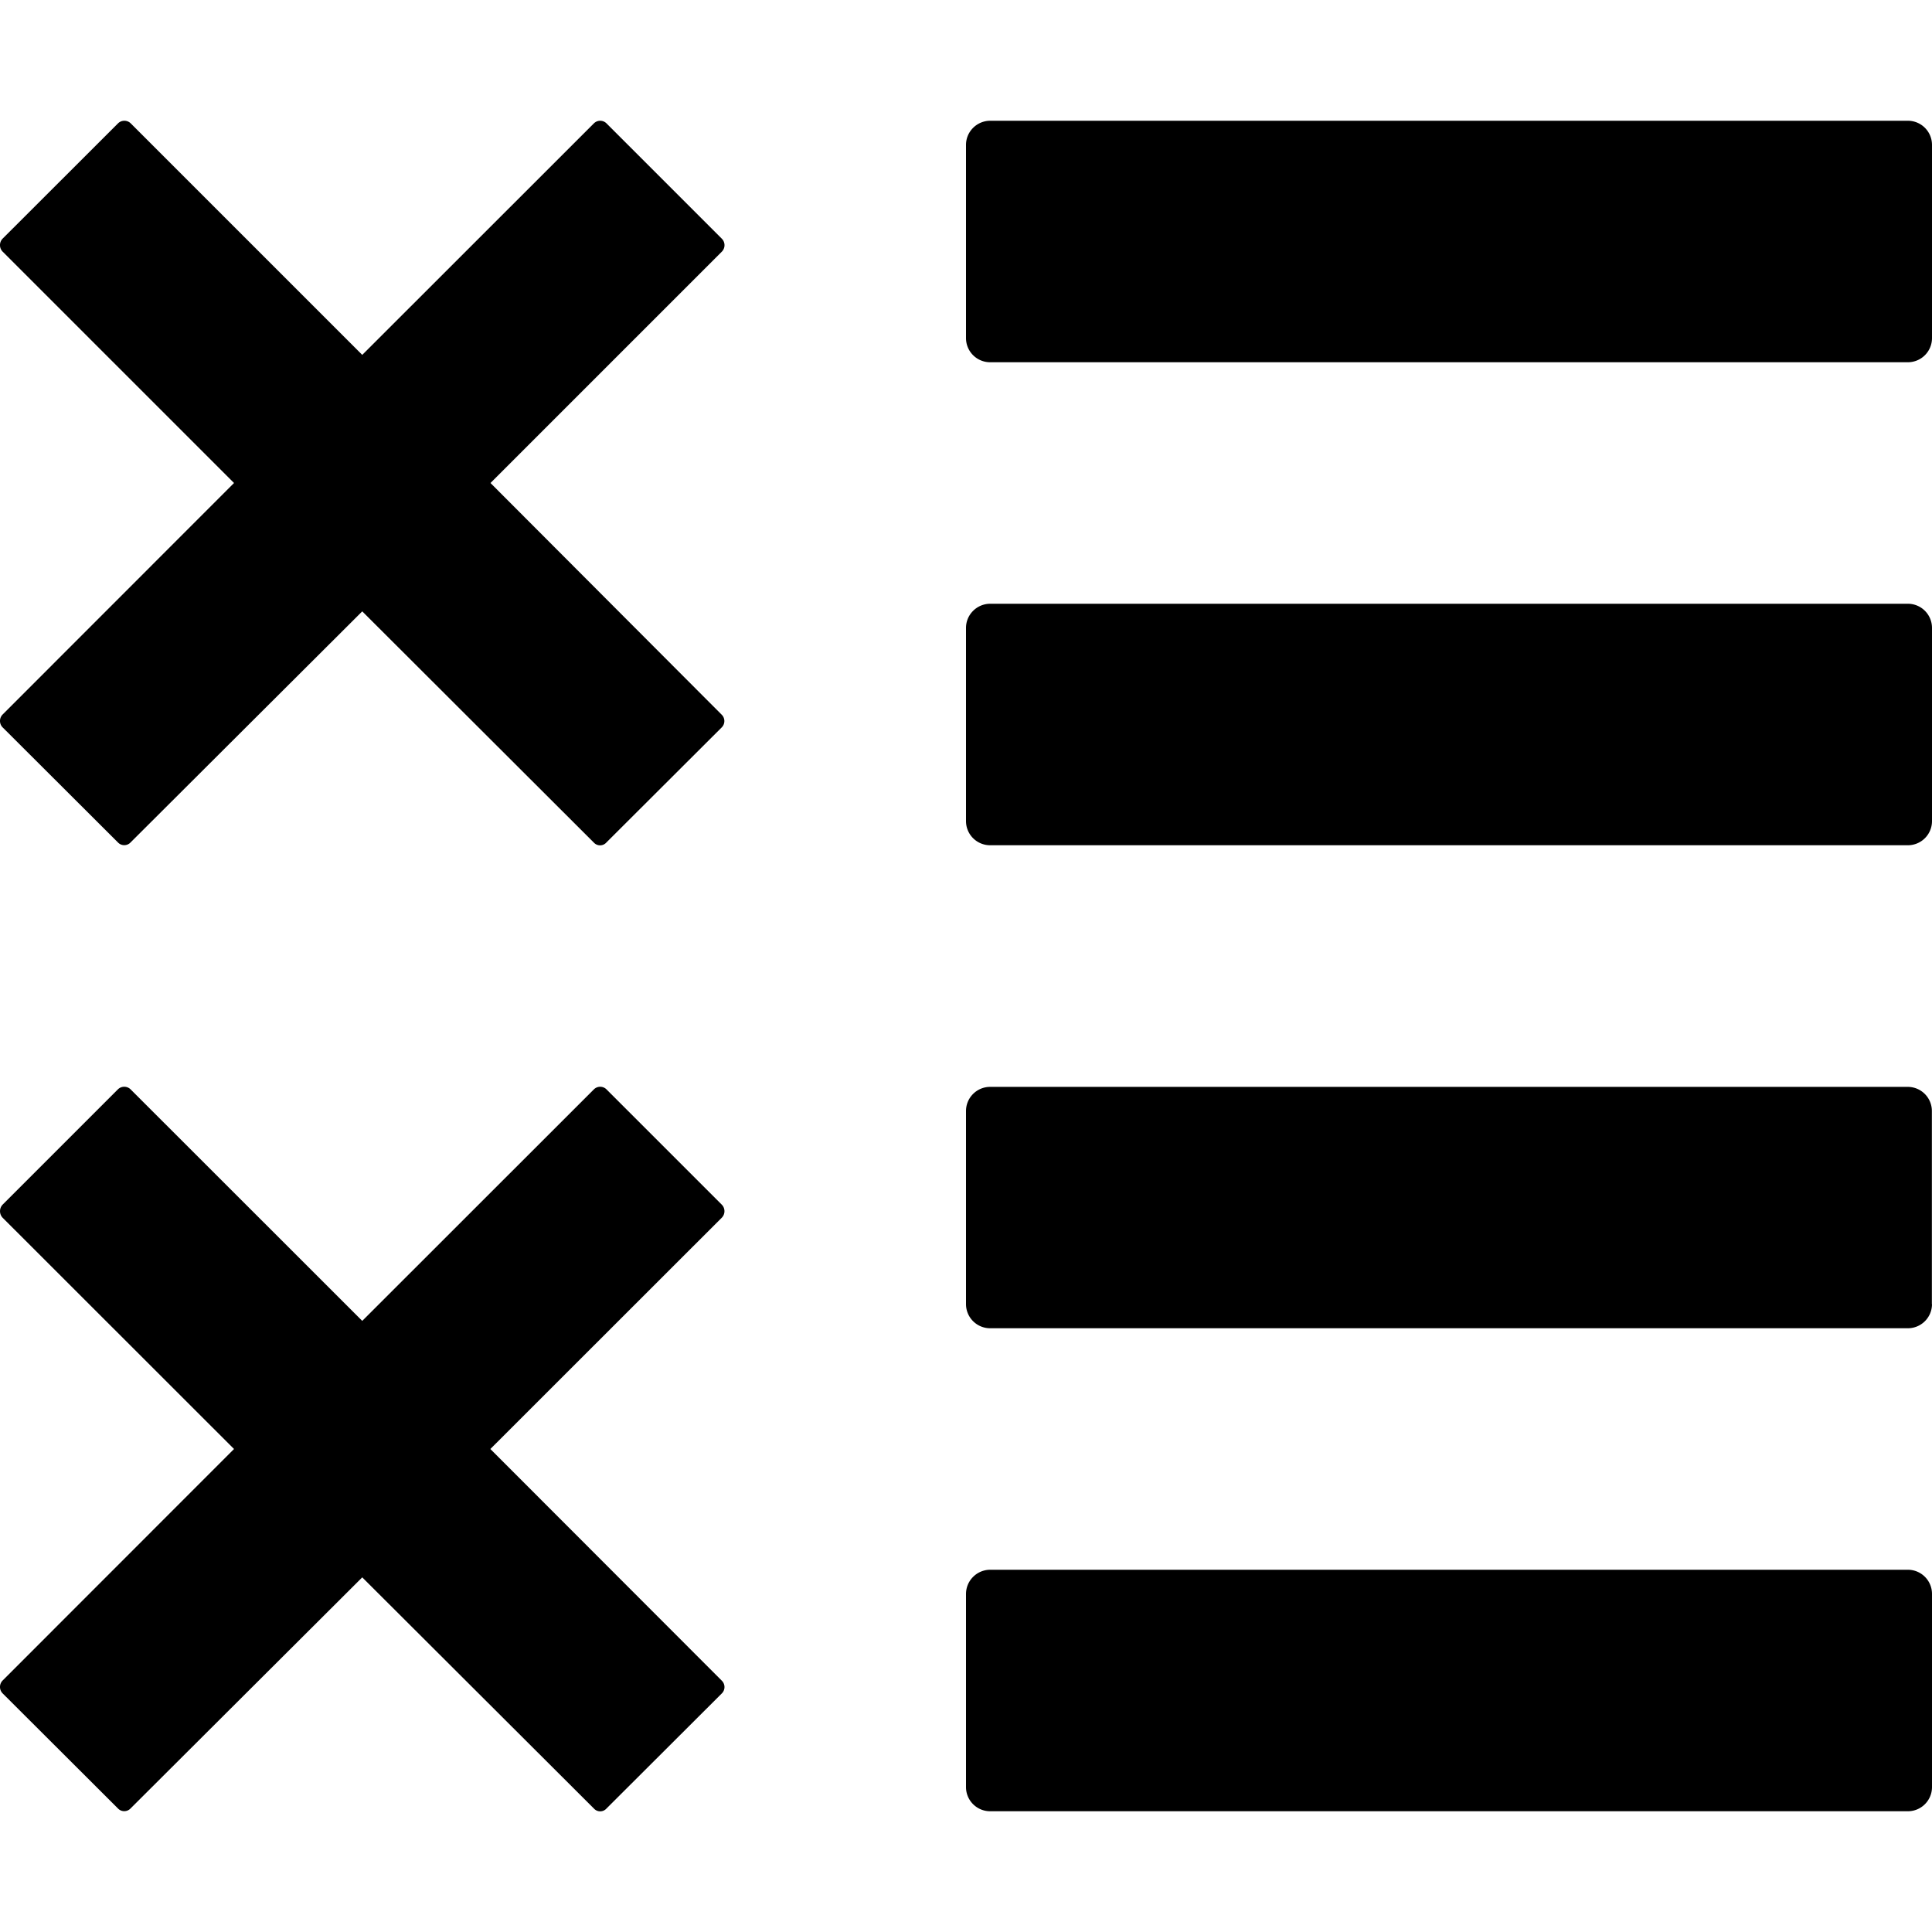 <svg width="16" height="16" viewBox="0 0 16 16"><path d="M16 14.801a.2.2 0 01-.199.199h-7.6A.2.2 0 018 14.801v-1.6c0-.111.09-.201.201-.201h7.6a.2.2 0 01.199.201v1.6zM5.978 9.977l-.955-.955a.074.074 0 00-.105 0L3 10.939 1.082 9.022a.075.075 0 00-.106 0l-.955.955a.079.079 0 000 .107L1.938 12 .021 13.918a.076.076 0 000 .105l.955.953a.072.072 0 00.106 0L3 13.063l1.918 1.914a.07.07 0 00.105 0l.955-.953a.074.074 0 000-.105L4.061 12l1.917-1.916a.077.077 0 000-.107zM16 10.801a.2.2 0 01-.199.199h-7.6A.2.2 0 018 10.801v-1.6a.2.2 0 01.2-.2h7.6a.2.2 0 01.199.2v1.6zM5.978 1.977l-.955-.955a.074.074 0 00-.105 0L3 2.939 1.083 1.022a.075.075 0 00-.106 0l-.956.955a.077.077 0 000 .106L1.938 4 .021 5.918a.076.076 0 000 .105l.955.953a.072.072 0 00.106 0L3 5.063l1.917 1.914a.07.07 0 00.105 0l.955-.953a.074.074 0 000-.105L4.062 4l1.917-1.917a.076.076 0 00-.001-.106zM16 6.8a.2.2 0 01-.199.2h-7.6A.2.2 0 018 6.8V5.2c0-.11.09-.2.201-.2h7.6a.2.2 0 01.199.201V6.8zm0-4a.2.2 0 01-.199.2h-7.6A.2.2 0 018 2.8V1.2c0-.11.09-.2.201-.2h7.6a.2.2 0 01.199.201V2.8z"/></svg>